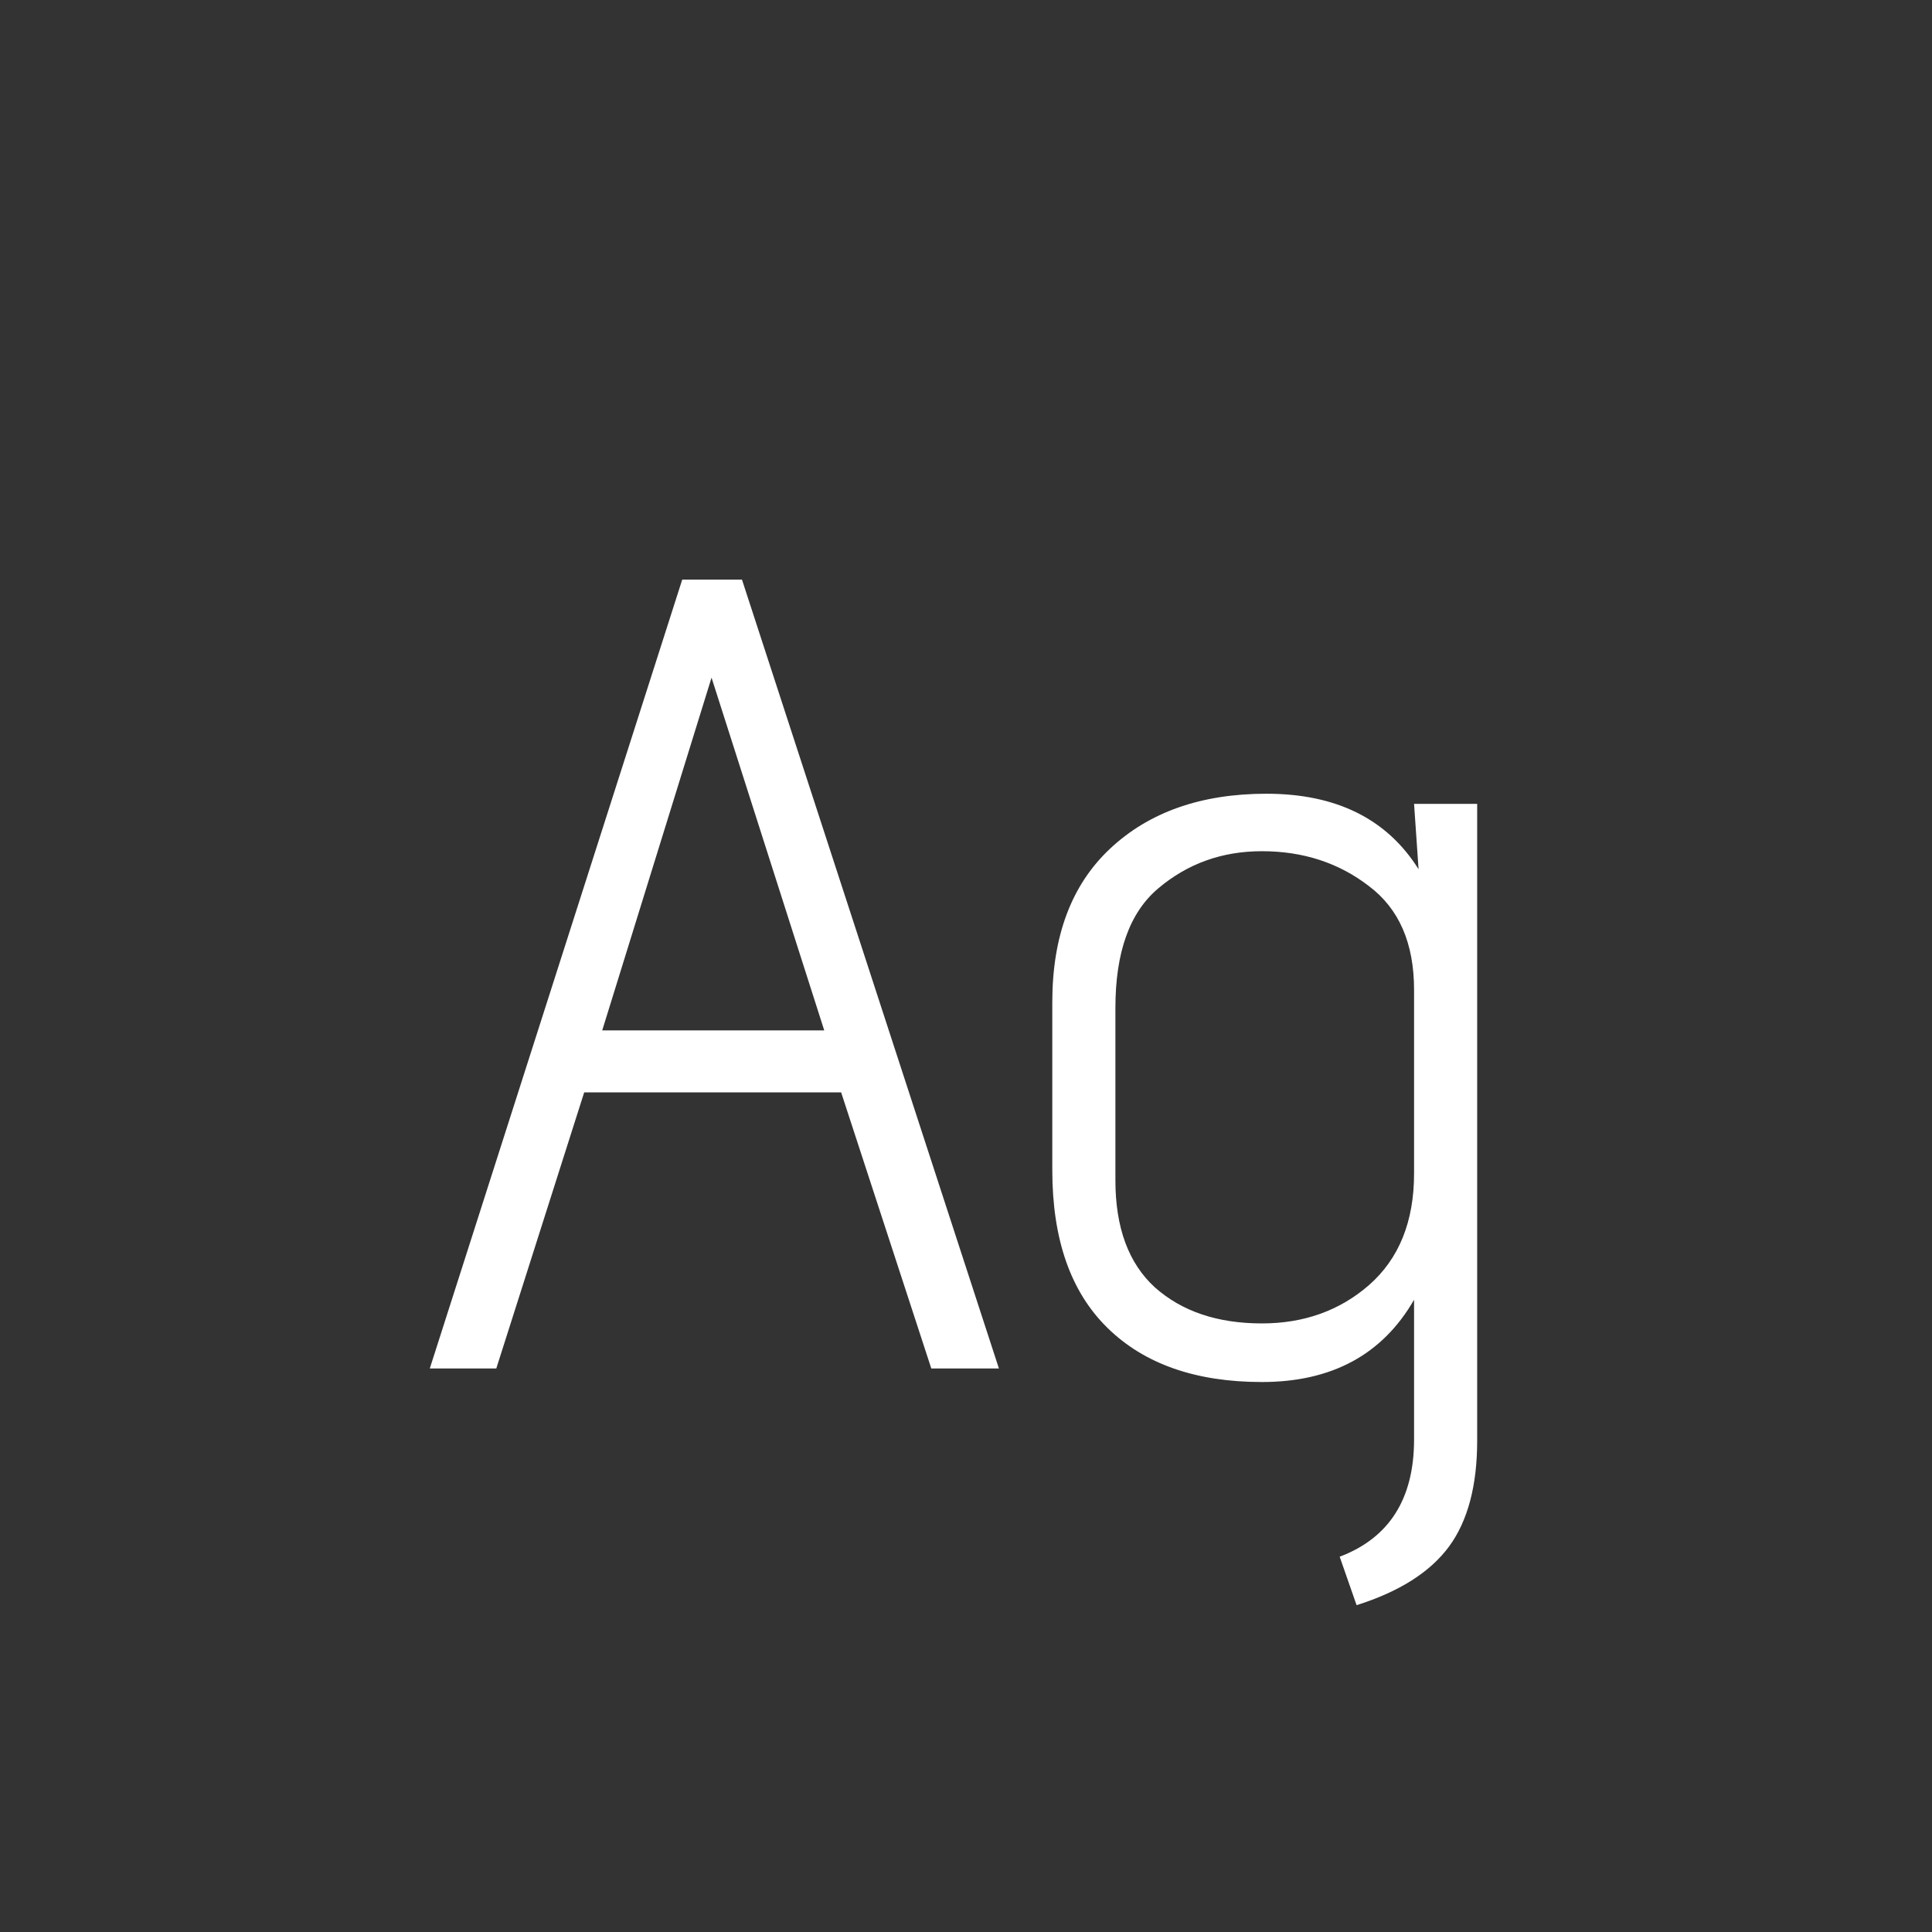 <svg width="24" height="24" viewBox="0 0 24 24" fill="none" xmlns="http://www.w3.org/2000/svg">
<rect x="0" y="0" width="24" height="24" fill="#333333" stroke="none"/>
<path d="M10.449 13.57H7.257L6.165 17H5.339L8.475 7.2H9.217L12.409 17H11.569L10.449 13.57ZM7.481 12.8H10.239L8.839 8.418L7.481 12.8ZM16.642 19.338C17.258 19.105 17.566 18.619 17.566 17.882V16.146C17.174 16.827 16.544 17.168 15.676 17.168C14.854 17.168 14.215 16.944 13.758 16.496C13.3 16.048 13.072 15.395 13.072 14.536V12.45C13.072 11.629 13.31 10.994 13.786 10.546C14.271 10.089 14.92 9.86 15.732 9.86C16.6 9.86 17.23 10.173 17.622 10.798L17.566 9.986H18.35V17.896C18.35 18.456 18.233 18.895 18 19.212C17.766 19.529 17.384 19.772 16.852 19.94L16.642 19.338ZM17.566 12.296C17.566 11.717 17.379 11.288 17.006 11.008C16.632 10.719 16.189 10.574 15.676 10.574C15.181 10.574 14.752 10.728 14.388 11.036C14.033 11.335 13.856 11.829 13.856 12.52V14.662C13.856 15.25 14.019 15.693 14.346 15.992C14.682 16.291 15.125 16.44 15.676 16.44C16.198 16.44 16.642 16.281 17.006 15.964C17.379 15.637 17.566 15.175 17.566 14.578V12.296Z" fill="white"/>
</svg>
